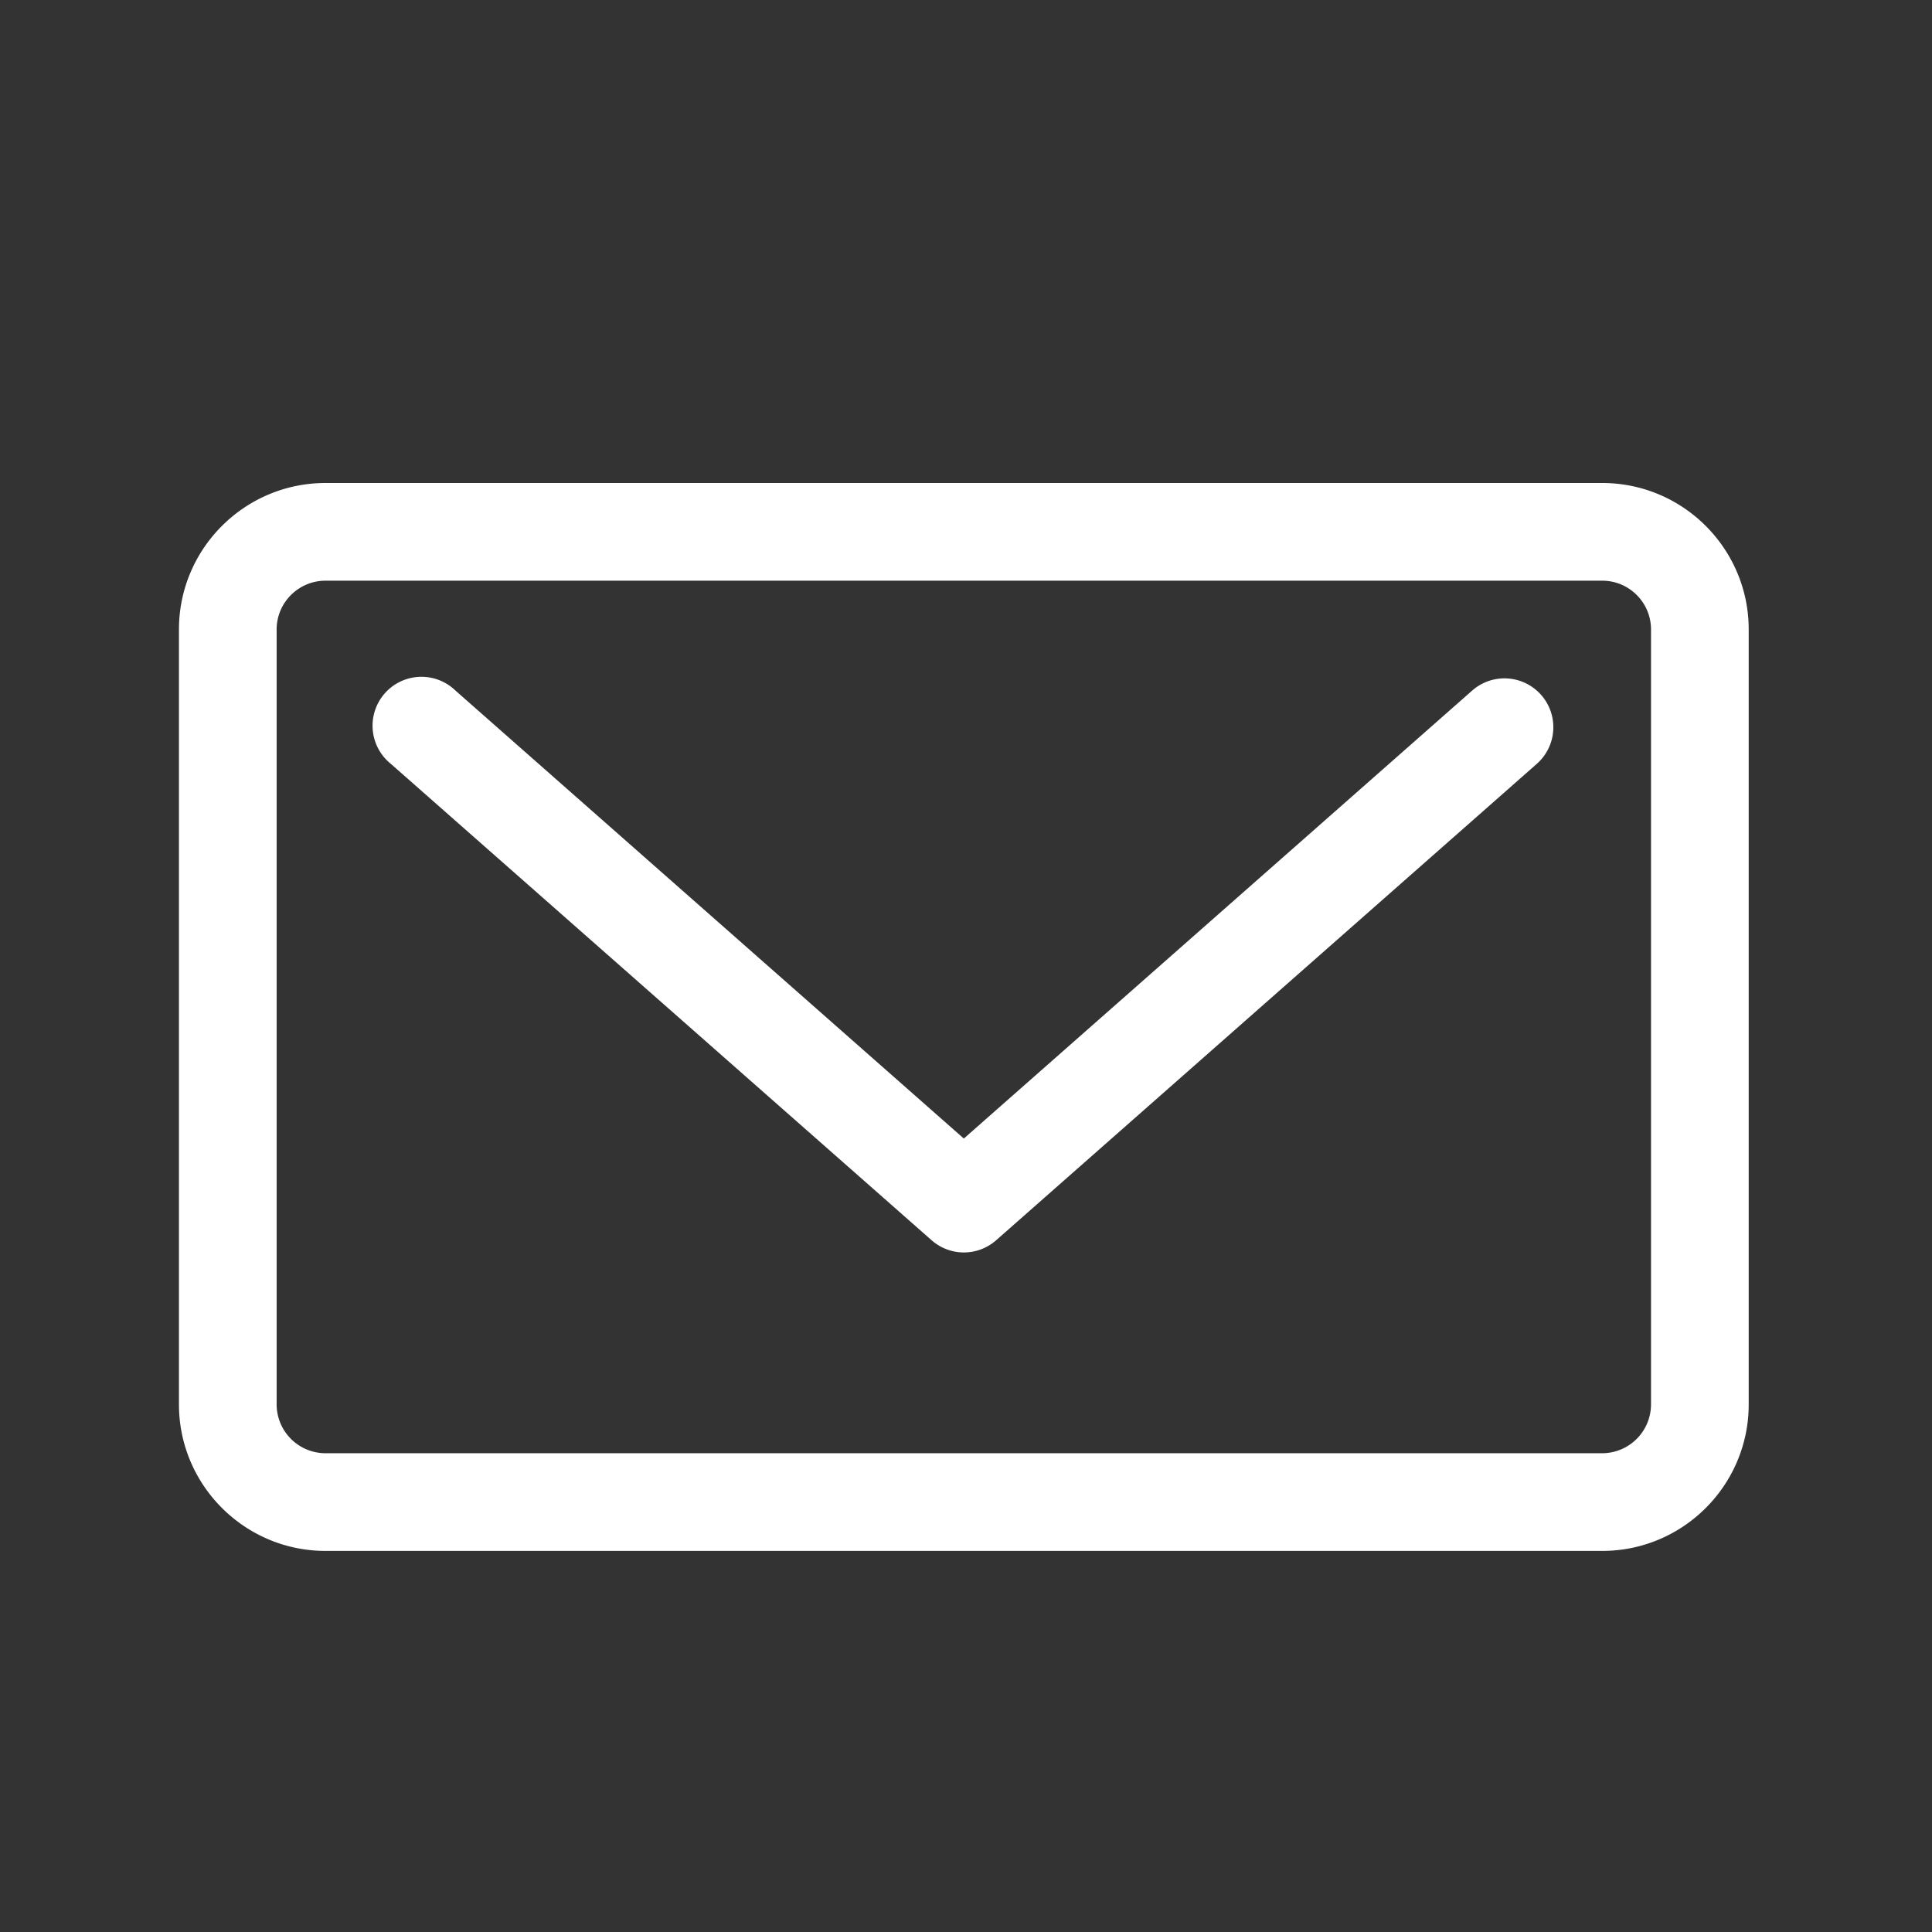 <svg width="16" height="16" fill="none" xmlns="http://www.w3.org/2000/svg"><rect width="100%" height="100%" fill="#333333" stroke="none"/><mask id="a" maskUnits="userSpaceOnUse" x="0" y="0" width="16" height="16"><path fill="#C4C4C4" d="M0 0h16v16H0z"/></mask><g mask="url(#a)" fill="#fff"><path d="M12.192 5.719l-4.21 3.71-4.21-3.71a.405.405 0 10-.535.607l4.478 3.945a.404.404 0 00.535 0l4.477-3.945a.404.404 0 10-.535-.607z"/><path d="M13.269 4H2.696c-.67 0-1.214.544-1.214 1.213v6.418c0 .669.545 1.213 1.214 1.213h10.573c.669 0 1.213-.544 1.213-1.213V5.213c0-.669-.544-1.213-1.213-1.213zm.404 7.631a.405.405 0 01-.404.404H2.696a.405.405 0 01-.405-.404V5.213c0-.223.182-.404.405-.404h10.573c.223 0 .404.181.404.404v6.418z"/></g></svg>